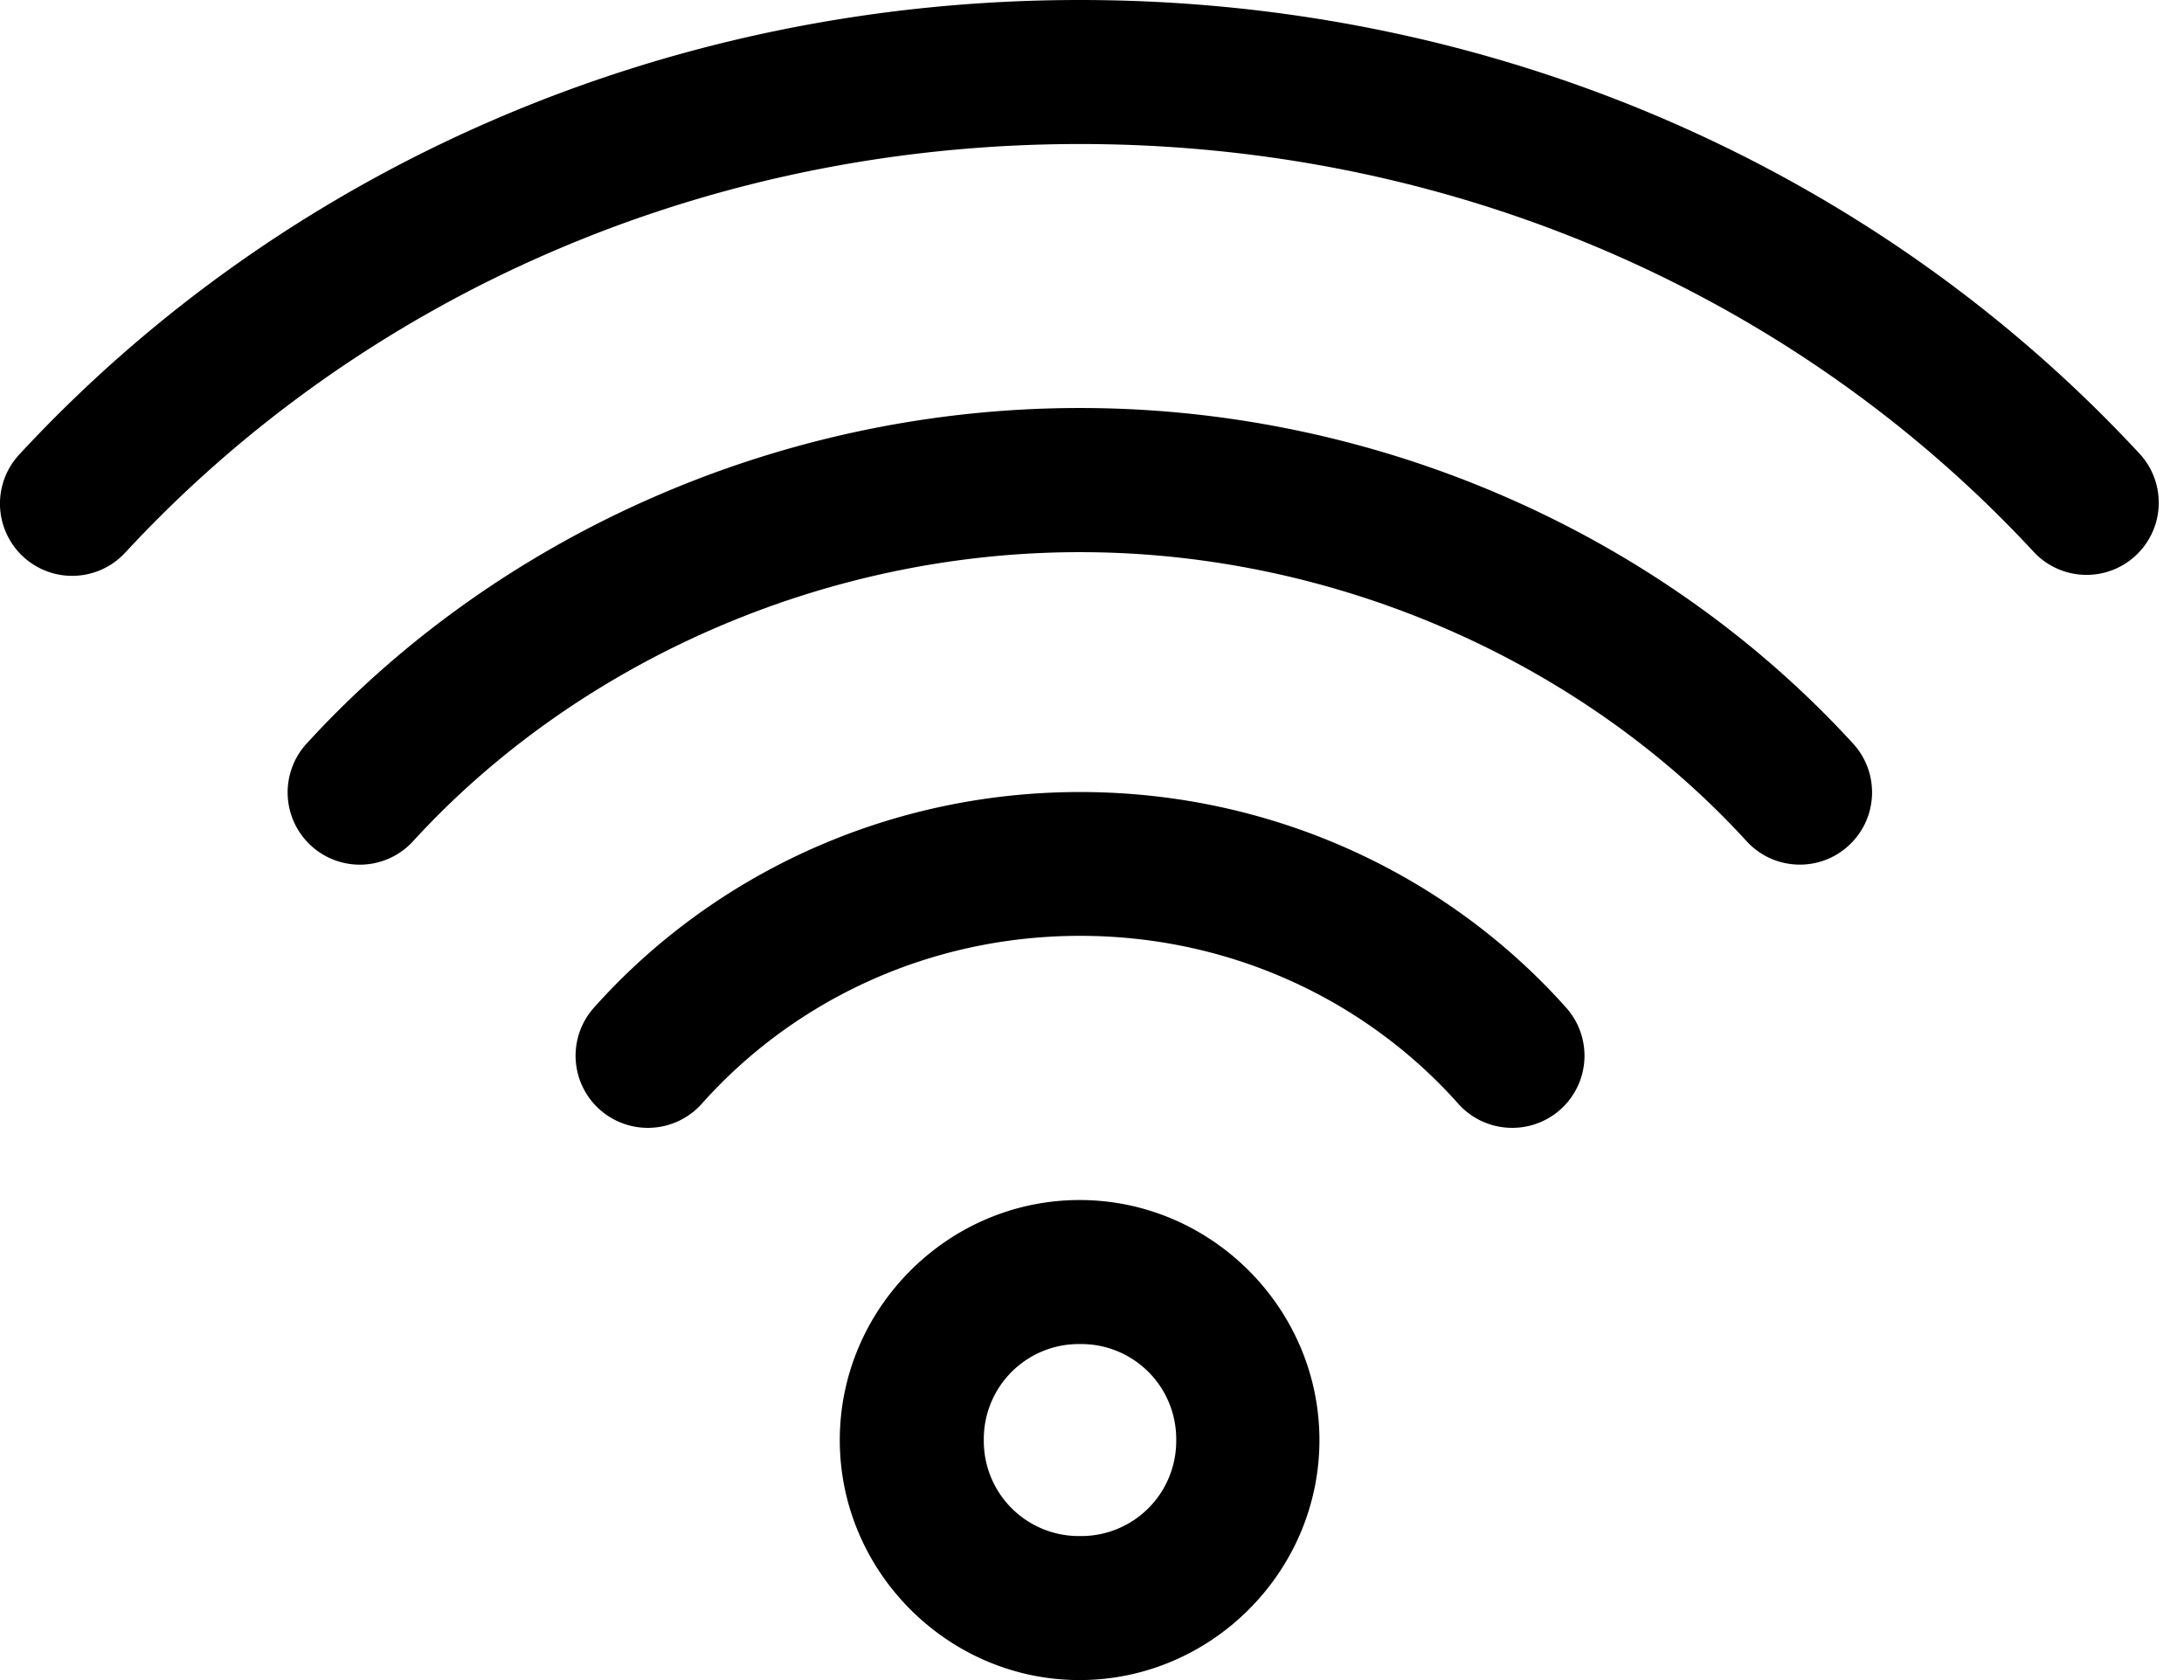 <svg xmlns="http://www.w3.org/2000/svg" width="52" height="40" viewBox="0 0 52 40"><defs><clipPath id="ax92a"><path d="M0 0h51.419v40H0z"/></clipPath></defs><g><g><g/><g clip-path="url(#ax92a)"><path d="M25.71 0c9.916 0 18.973 4.04 25.25 10.821a1.719 1.719 0 0 1-2.518 2.34c-5.623-6.075-13.75-9.732-22.732-9.732-8.983 0-17.11 3.657-22.732 9.732a1.718 1.718 0 1 1-2.519-2.34C6.736 4.041 15.794 0 25.71 0m0 9.714c7.166 0 13.895 3.054 18.411 7.99.642.7.594 1.789-.107 2.43-.7.642-1.787.594-2.429-.107-3.84-4.199-9.69-6.881-15.874-6.881-6.185 0-12.034 2.682-15.875 6.881a1.717 1.717 0 0 1-2.429.108 1.721 1.721 0 0 1-.107-2.431c4.516-4.936 11.245-7.99 18.41-7.99m.006 9.143c4.568 0 8.74 1.957 11.576 5.137a1.717 1.717 0 0 1-.143 2.425c-.71.63-1.799.566-2.43-.143-2.19-2.458-5.416-3.995-9.003-3.995-3.588 0-6.813 1.537-9.004 3.995a1.724 1.724 0 0 1-2.43.143 1.716 1.716 0 0 1-.143-2.425c2.835-3.18 7.008-5.137 11.577-5.137m-.01 9.714c3.132 0 5.709 2.58 5.709 5.715S28.837 40 25.704 40c-3.132 0-5.709-2.579-5.709-5.714 0-3.136 2.577-5.715 5.71-5.715m.01 3.429a2.262 2.262 0 0 0-2.291 2.286 2.262 2.262 0 0 0 2.29 2.285 2.262 2.262 0 0 0 2.291-2.285A2.262 2.262 0 0 0 25.715 32"/></g></g></g></svg>